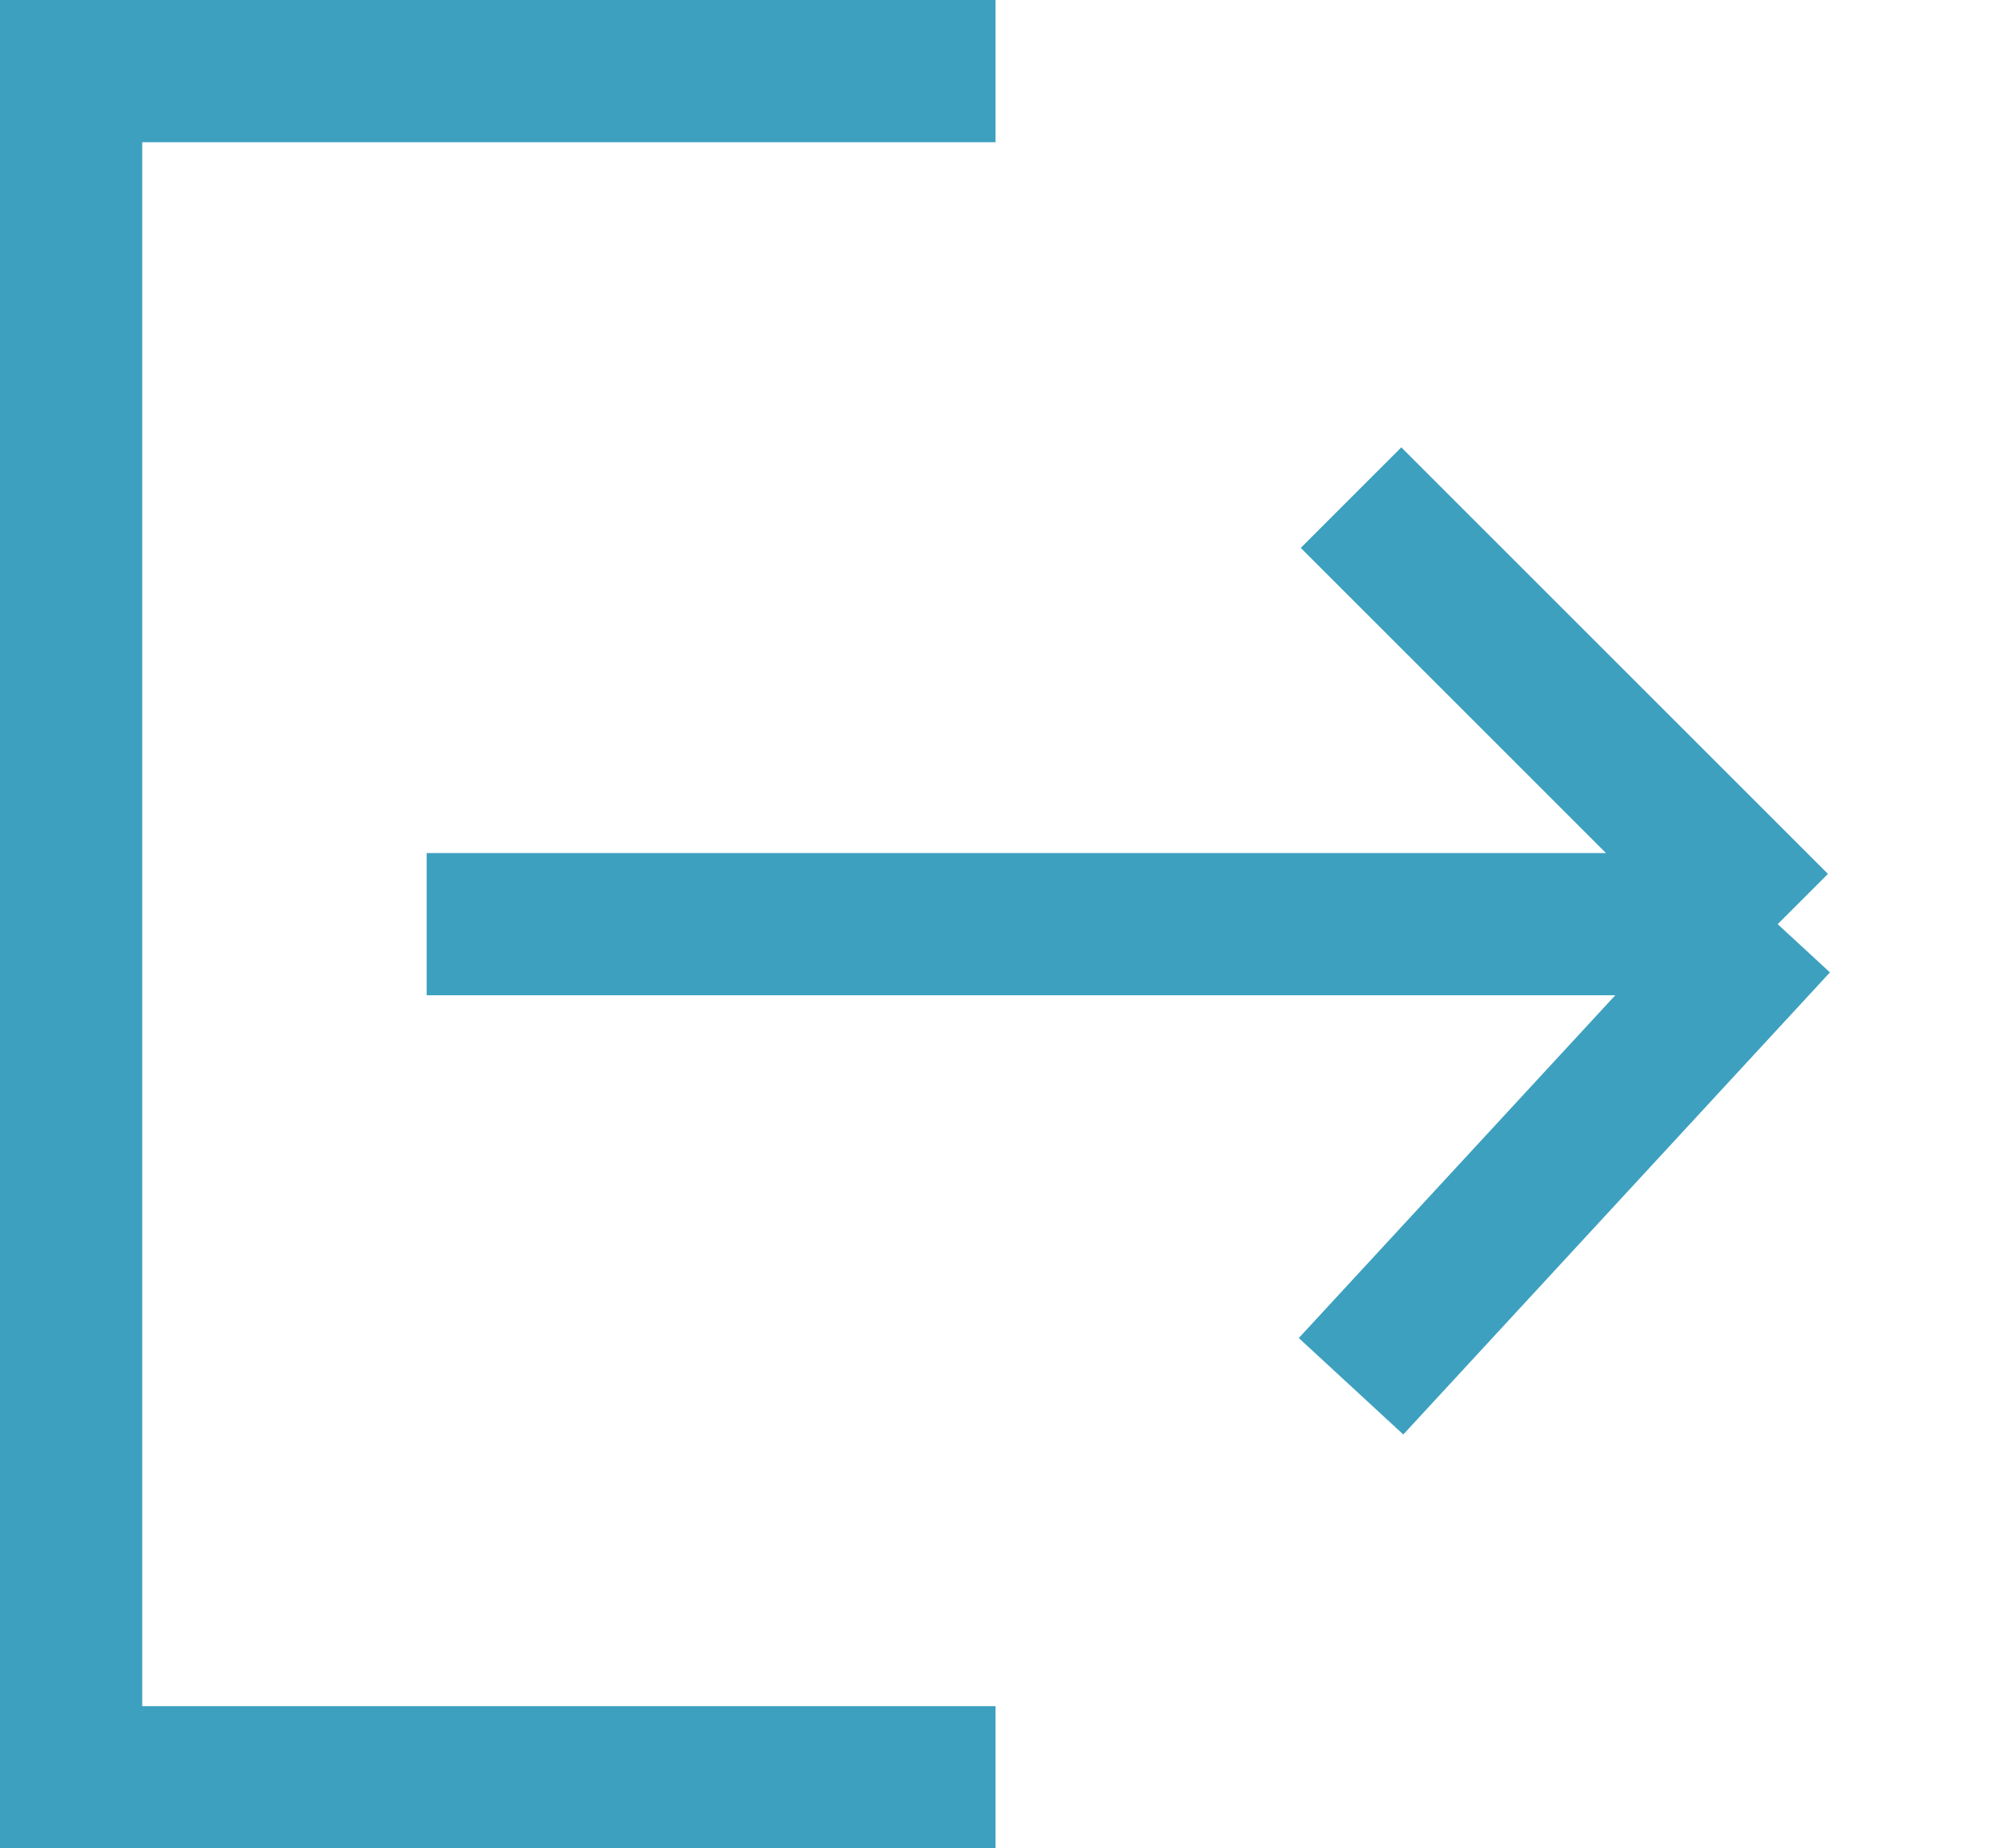 <svg width="14" height="13" viewBox="0 0 14 13" fill="none" xmlns="http://www.w3.org/2000/svg">
<path d="M12.5 6.5L9.5 9.75M12.5 6.5L9.5 3.5M12.5 6.5L3 6.5M7 12.5H0.5L0.5 0.5L7 0.5" stroke="#3DA0BF"/>
</svg>
